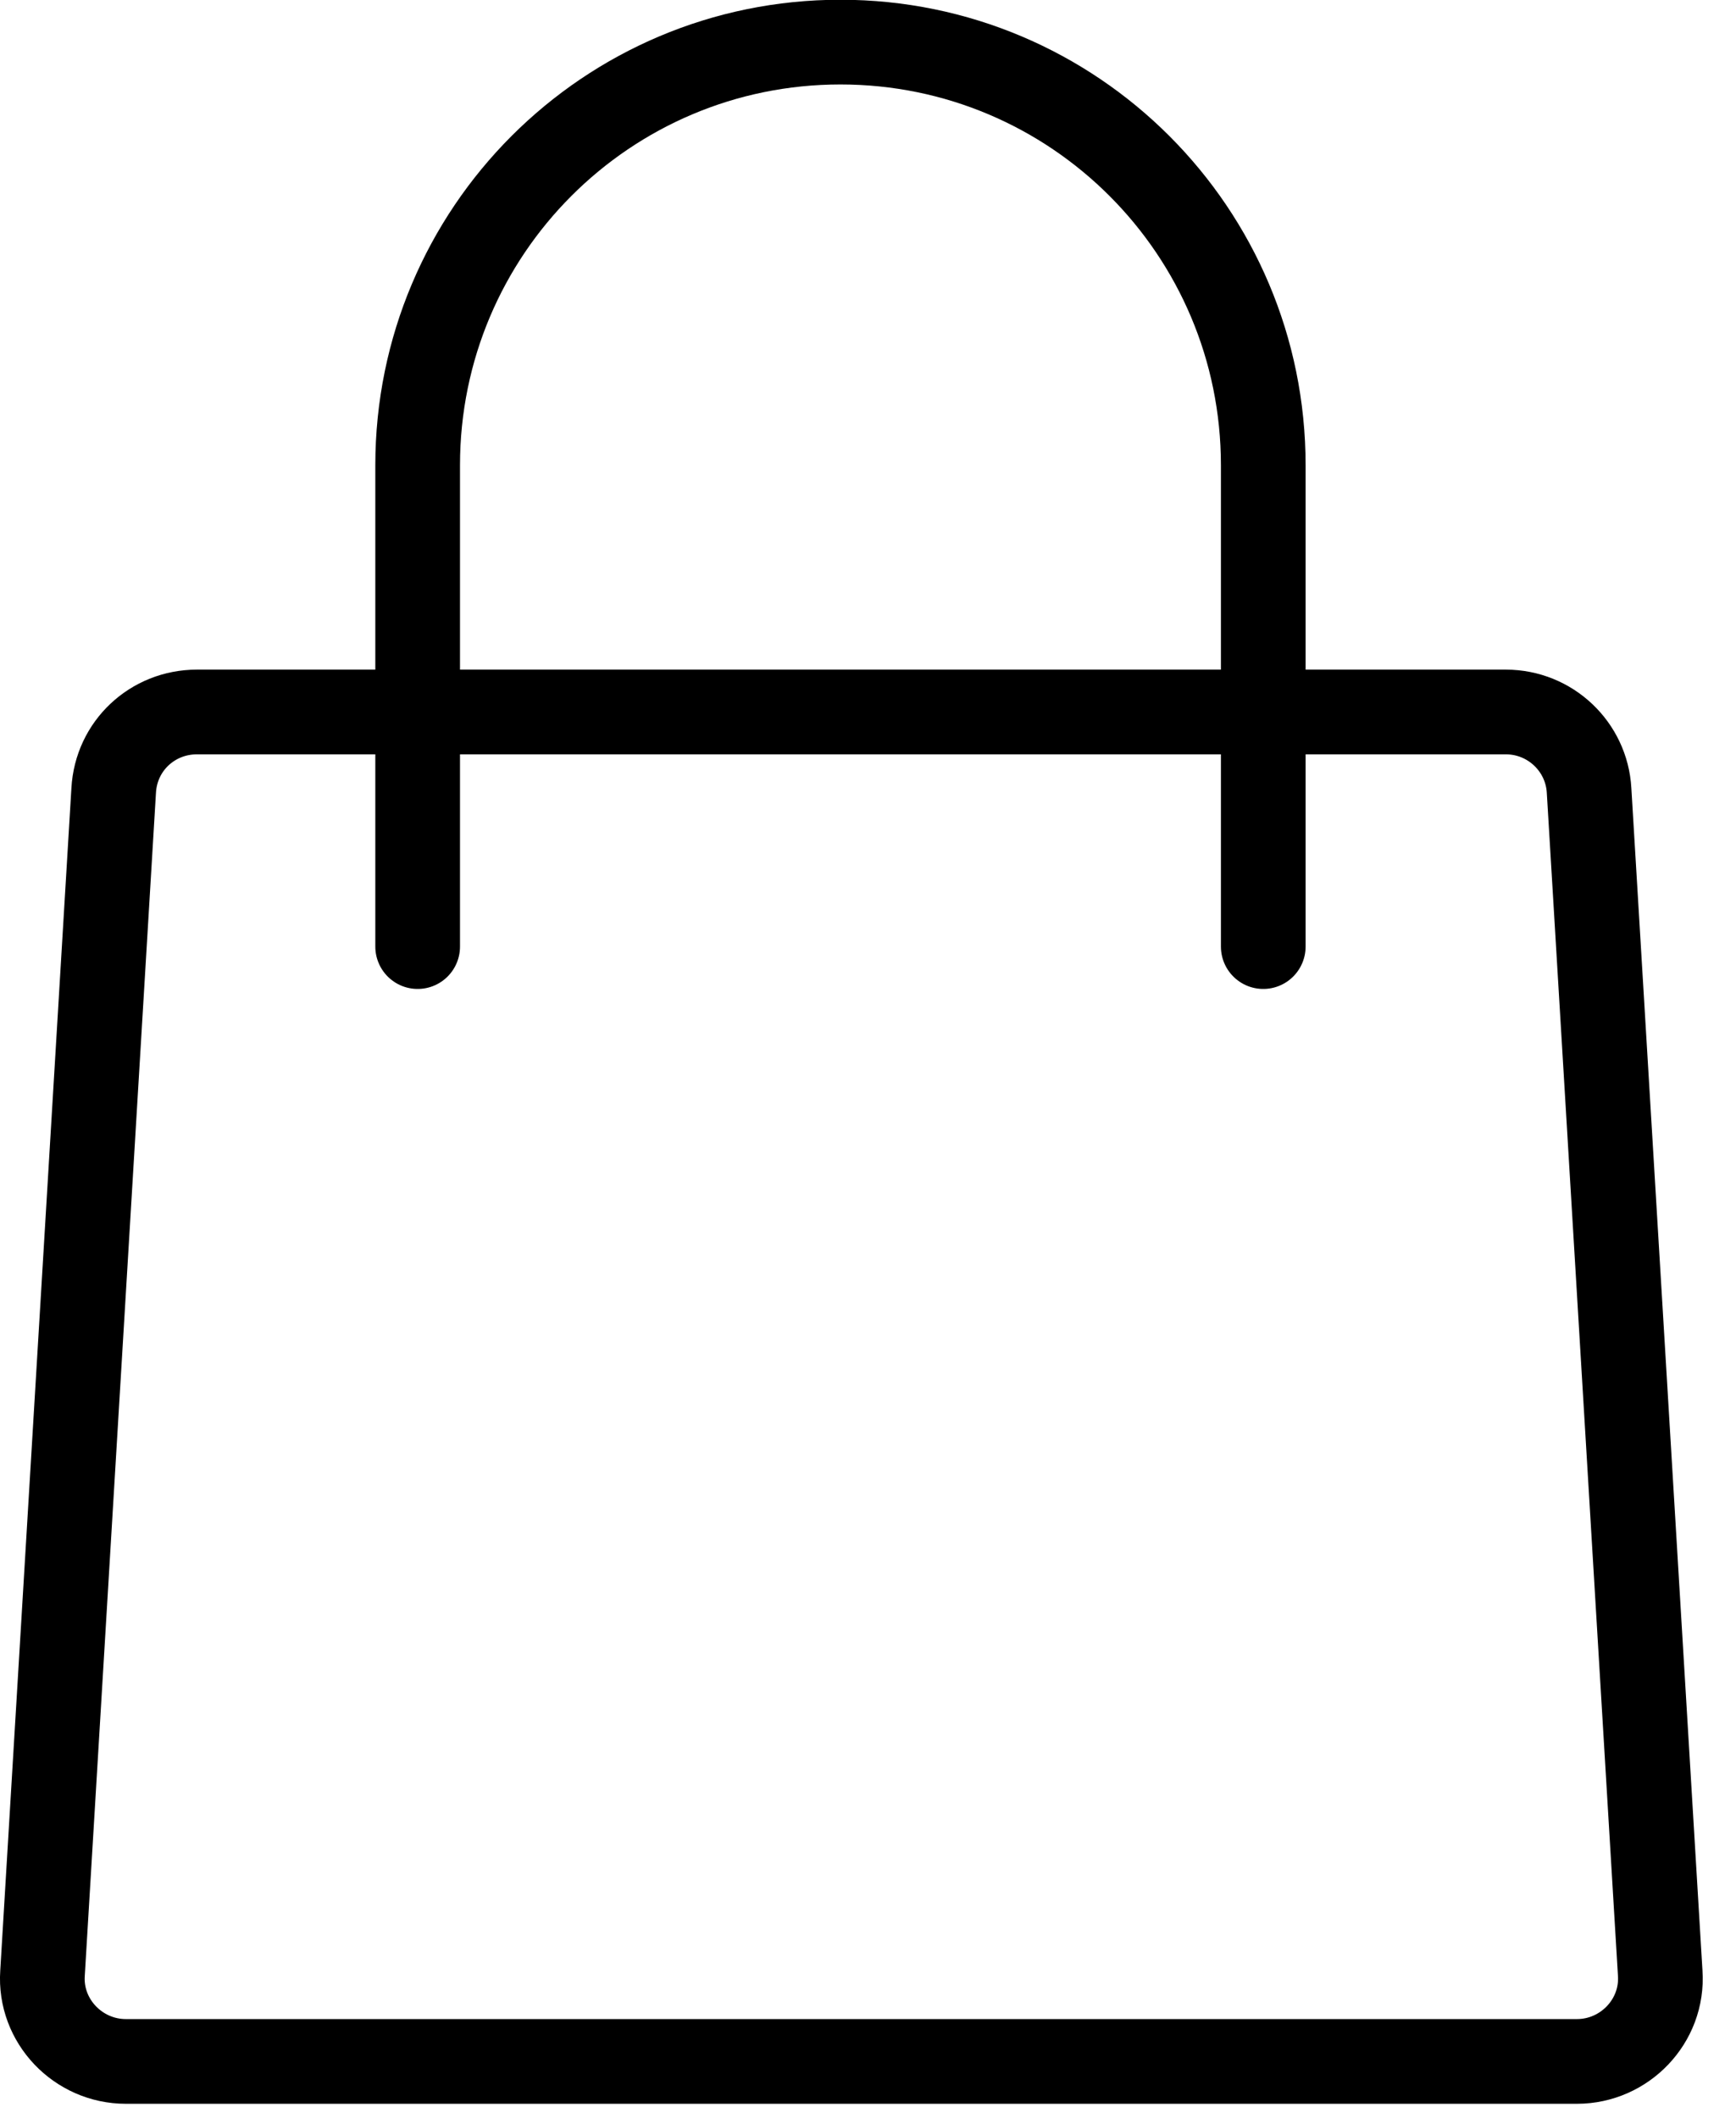 <svg viewBox="0 0 41 50" fill="none" xmlns="http://www.w3.org/2000/svg">
    <path stroke="currentColor" stroke-width="2" stroke-linecap="round" stroke-linejoin="round" d="M37.224 48.668H2.971C1.845 48.668 0.928 47.713 1.004 46.586L2.685 18.662C2.742 17.611 3.601 16.809 4.651 16.809H35.563C36.614 16.809 37.473 17.63 37.53 18.662L39.21 46.586C39.286 47.713 38.37 48.668 37.244 48.668H37.224Z" />
    <path stroke="currentColor" stroke-width="2" stroke-linecap="round" stroke-linejoin="round" d="M29.835 22.348V10.984C29.835 5.464 25.367 0.994 19.849 0.994C14.332 0.994 9.864 5.464 9.864 10.984V22.348" />
</svg>
